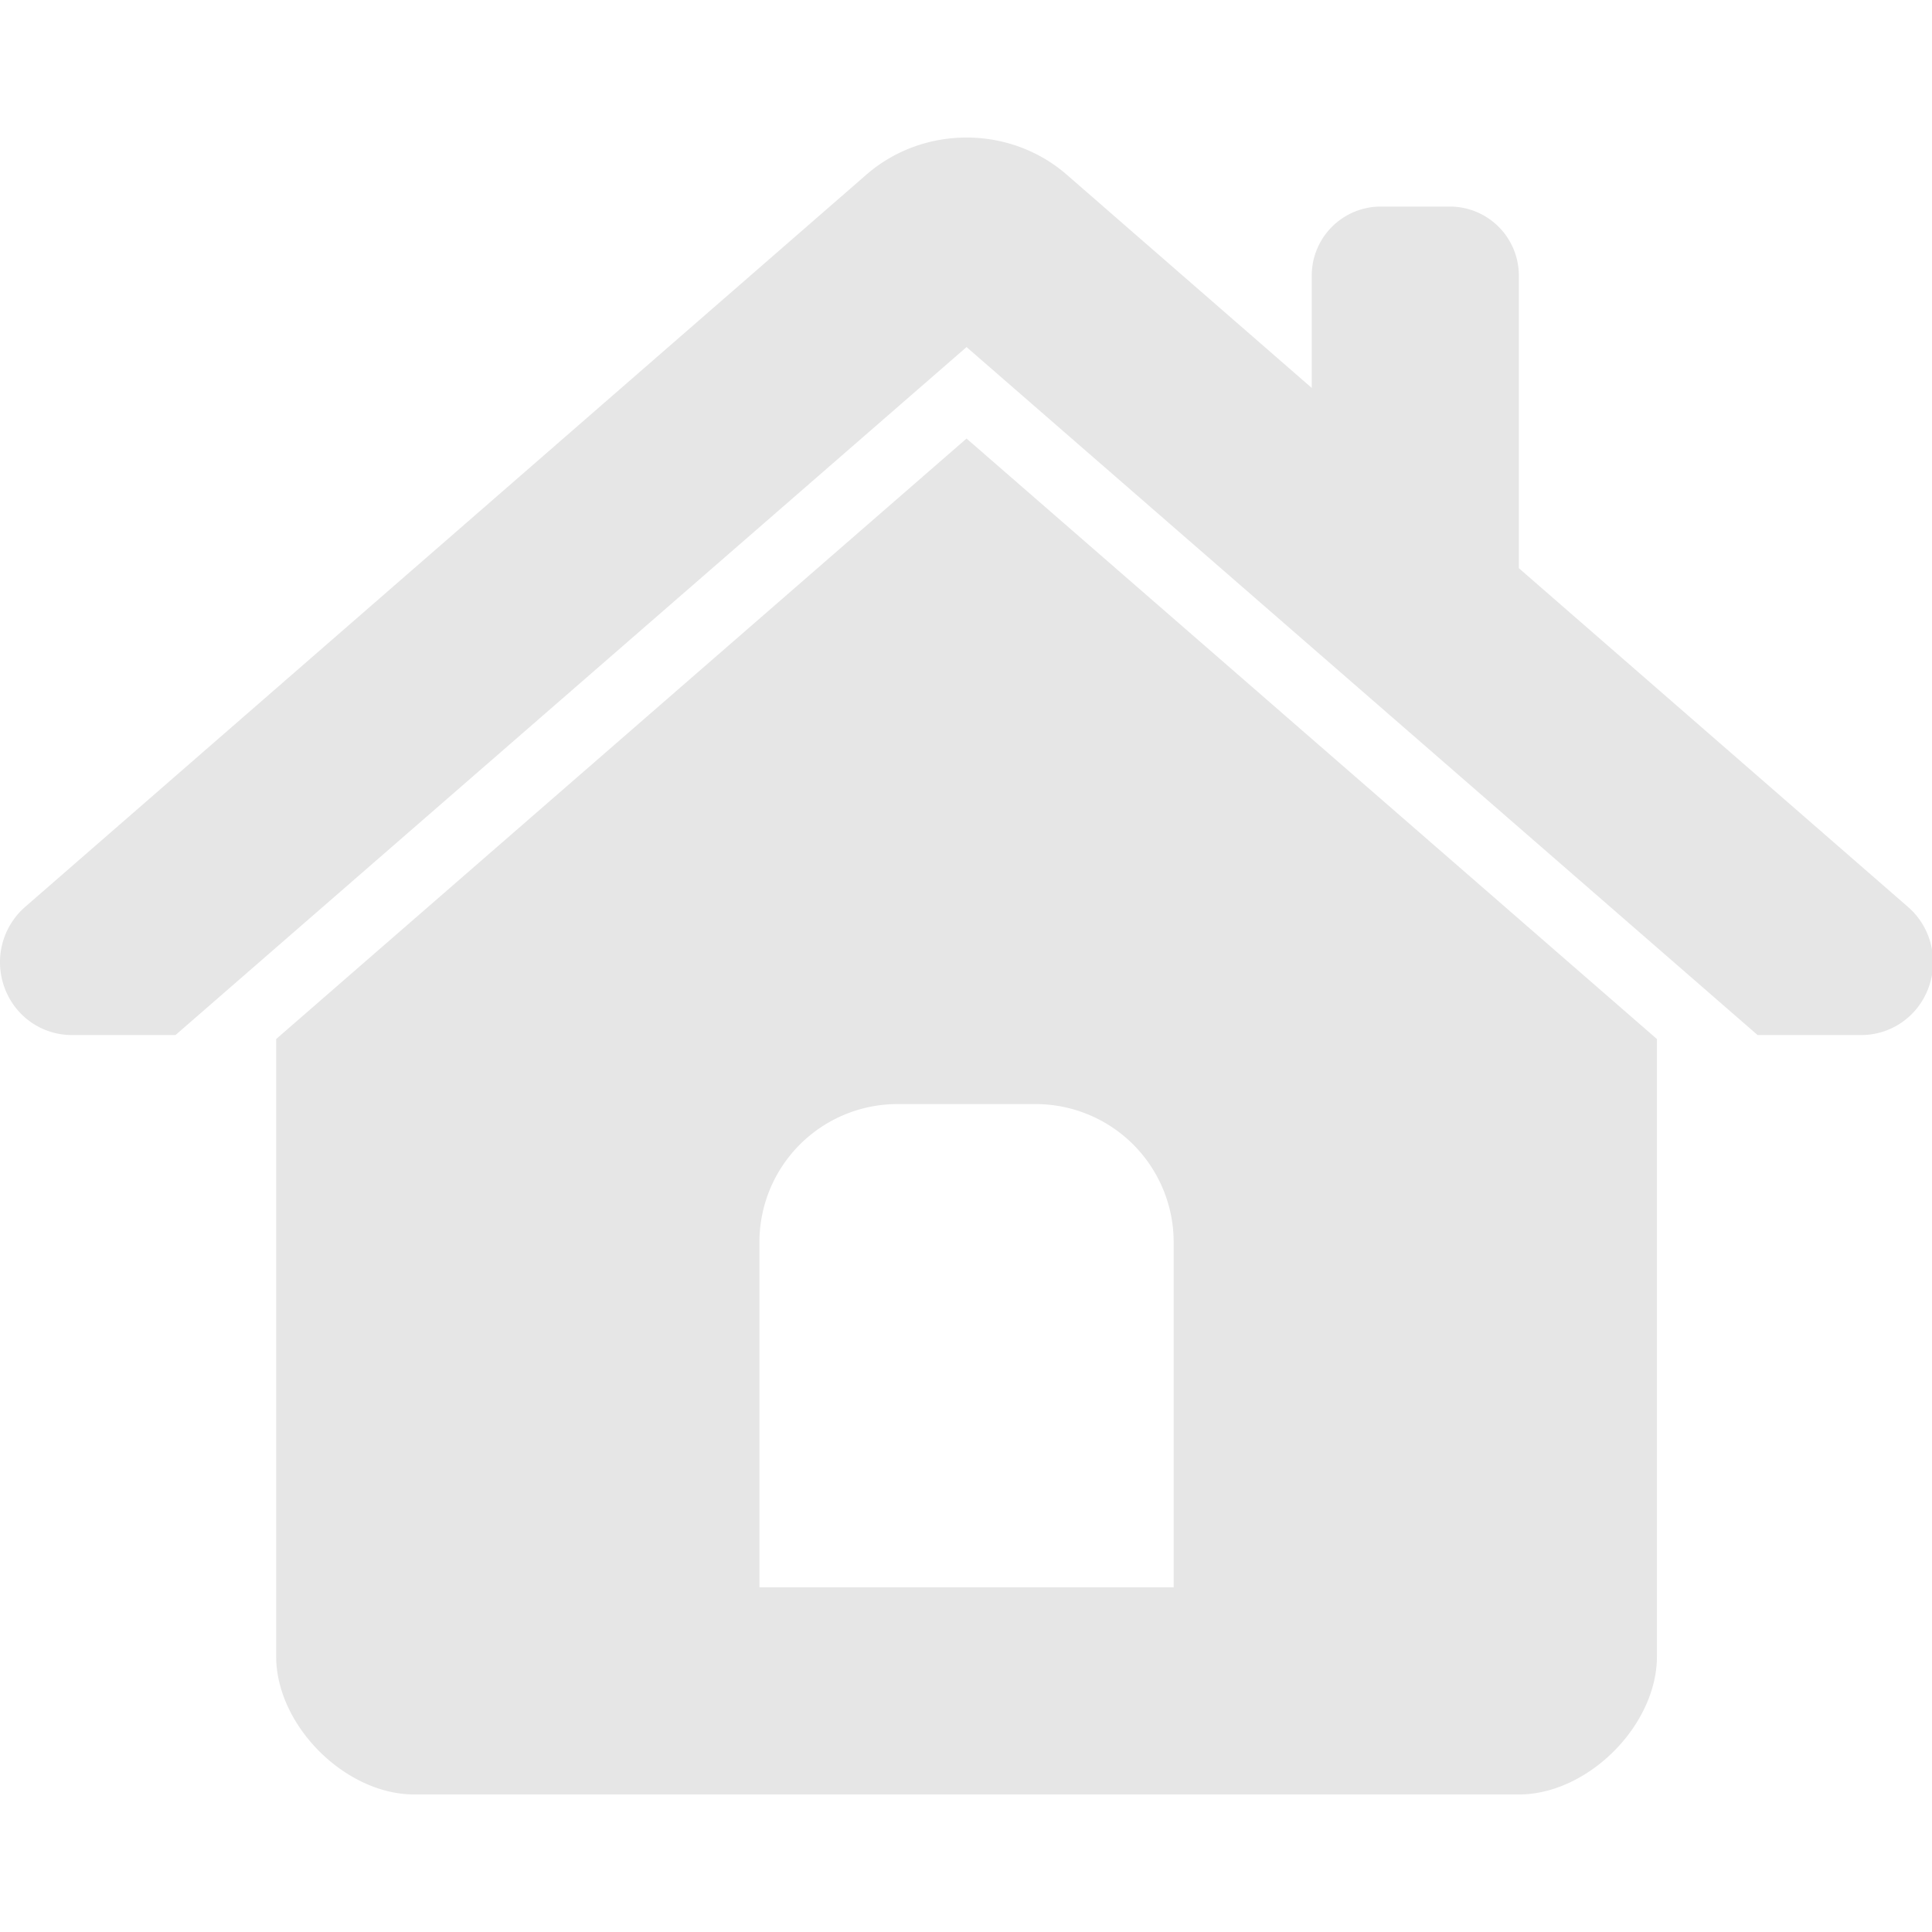 <svg t="1646794504579" class="icon" viewBox="0 0 1194 1024" version="1.1" xmlns="http://www.w3.org/2000/svg" p-id="2844" width="200" height="200"><path d="M597.338 186.027L170.672 557.141V938.667c0 42.667 42.667 85.333 85.333 85.333h682.667c42.667 0 85.333-42.667 85.333-85.333v-381.525L597.338 186.027zM725.338 896h-256v-213.333a85.333 85.333 0 0 1 85.333-85.333h85.333a85.333 85.333 0 0 1 85.333 85.333v213.333z m466.56-370.688c-6.4 17.664-22.955 29.355-41.6 29.355h-64.085L597.338 129.493 108.464 554.667H44.378c-18.645 0-35.2-11.691-41.6-29.355a45.355 45.355 0 0 1 12.757-49.835L535.472 22.912C552.965 7.68 575.152 0 597.338 0c22.187 0 44.373 7.68 61.867 22.912L810.672 154.752V85.333a42.667 42.667 0 0 1 42.667-42.667h42.667a42.667 42.667 0 0 1 42.667 42.667v180.821l240.469 209.323c14.165 12.245 19.2 32.128 12.757 49.835z" fill="#e6e6e6" p-id="2845"></path></svg>